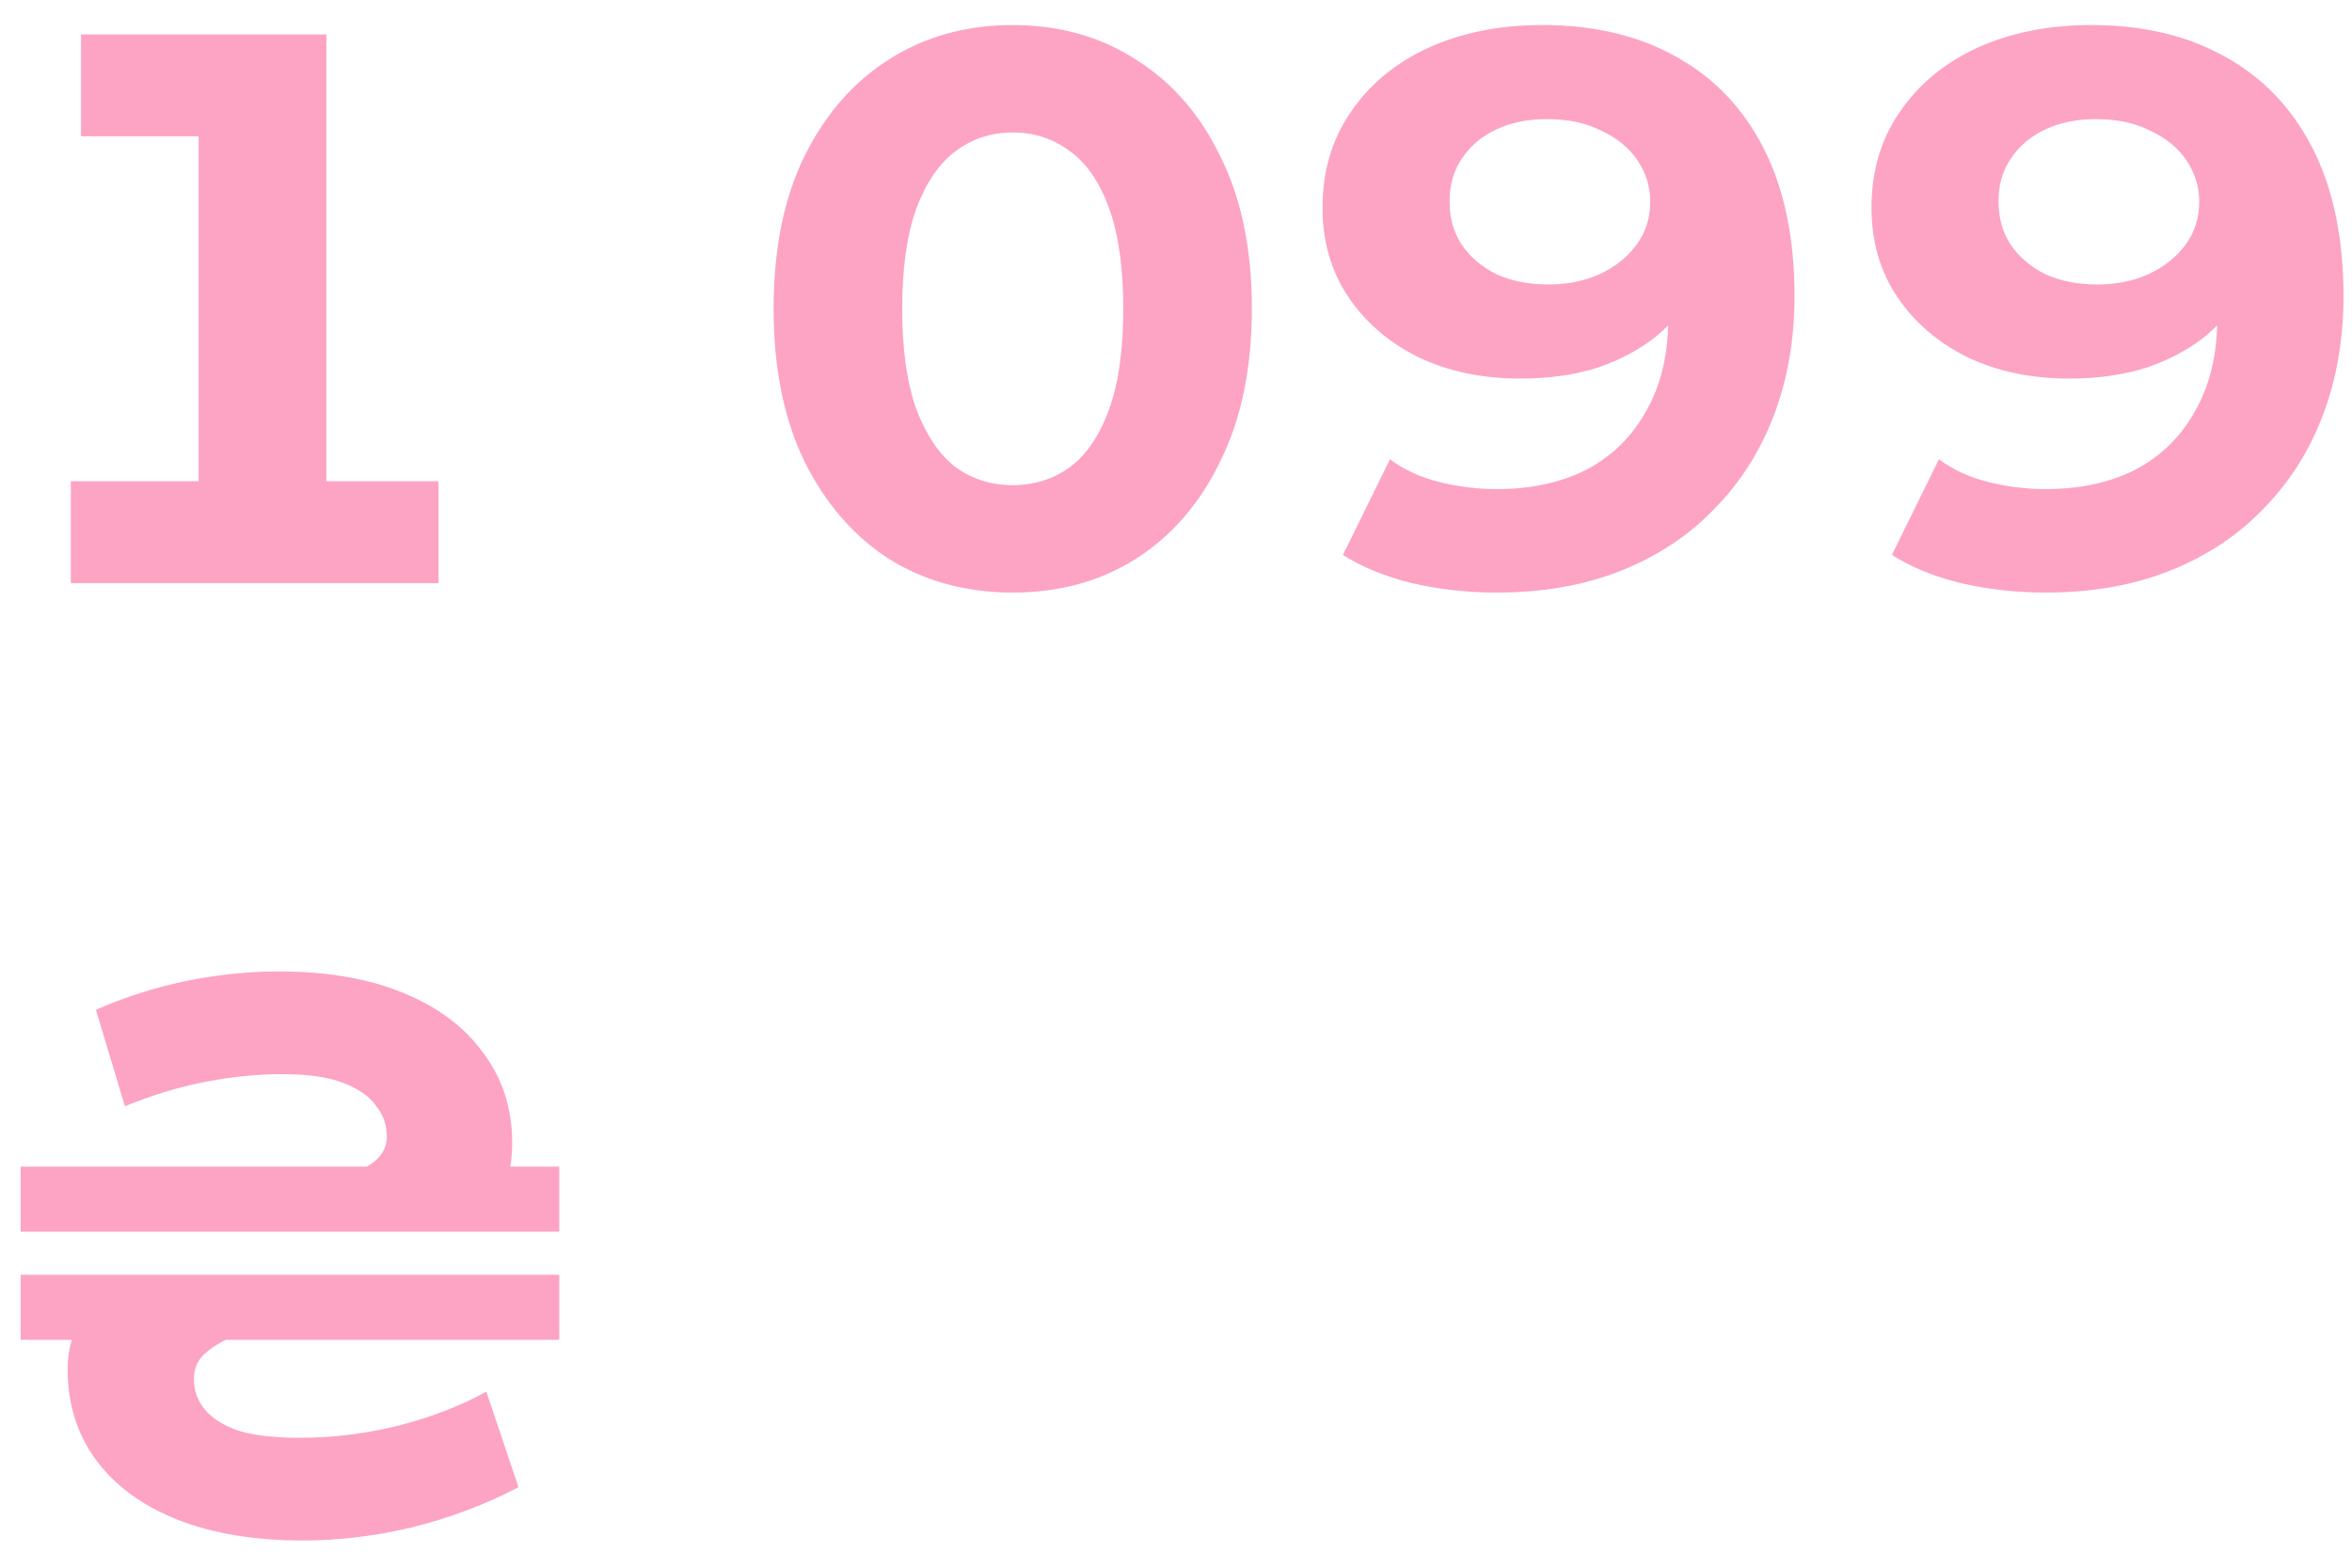 <svg width="72" height="48" viewBox="0 0 72 48" fill="none" xmlns="http://www.w3.org/2000/svg">
<path d="M9.992 16.463L8.24 14.736H13.424V17.855H2.168V14.736H7.832L6.08 16.463V2.495L7.76 4.175H2.48V1.055H9.992V16.463ZM31.002 18.143C29.578 18.143 28.314 17.799 27.21 17.111C26.122 16.407 25.258 15.408 24.618 14.111C23.994 12.816 23.682 11.264 23.682 9.455C23.682 7.631 23.994 6.079 24.618 4.799C25.258 3.503 26.122 2.511 27.21 1.823C28.314 1.119 29.578 0.767 31.002 0.767C32.426 0.767 33.682 1.119 34.77 1.823C35.874 2.511 36.738 3.503 37.362 4.799C38.002 6.079 38.322 7.631 38.322 9.455C38.322 11.264 38.002 12.816 37.362 14.111C36.738 15.408 35.874 16.407 34.77 17.111C33.682 17.799 32.426 18.143 31.002 18.143ZM31.002 14.855C31.658 14.855 32.242 14.671 32.754 14.303C33.266 13.919 33.666 13.328 33.954 12.527C34.242 11.727 34.386 10.704 34.386 9.455C34.386 8.207 34.242 7.183 33.954 6.383C33.666 5.583 33.266 4.999 32.754 4.631C32.242 4.247 31.658 4.055 31.002 4.055C30.346 4.055 29.762 4.247 29.25 4.631C28.754 4.999 28.354 5.583 28.05 6.383C27.762 7.183 27.618 8.207 27.618 9.455C27.618 10.704 27.762 11.727 28.05 12.527C28.354 13.328 28.754 13.919 29.25 14.303C29.762 14.671 30.346 14.855 31.002 14.855ZM47.206 0.767C48.806 0.767 50.182 1.095 51.334 1.751C52.486 2.391 53.374 3.327 53.998 4.559C54.622 5.791 54.934 7.295 54.934 9.071C54.934 10.383 54.726 11.591 54.31 12.695C53.894 13.8 53.286 14.759 52.486 15.575C51.702 16.392 50.75 17.023 49.63 17.471C48.51 17.919 47.238 18.143 45.814 18.143C44.918 18.143 44.054 18.047 43.222 17.855C42.39 17.648 41.686 17.36 41.11 16.991L42.55 14.063C42.982 14.383 43.486 14.616 44.062 14.759C44.638 14.903 45.222 14.976 45.814 14.976C46.87 14.976 47.79 14.775 48.574 14.376C49.358 13.96 49.966 13.36 50.398 12.575C50.846 11.791 51.07 10.848 51.07 9.743C51.07 9.407 51.054 9.055 51.022 8.687C51.006 8.319 50.966 7.967 50.902 7.631L51.862 8.759C51.622 9.335 51.246 9.839 50.734 10.271C50.222 10.688 49.614 11.015 48.91 11.255C48.206 11.479 47.414 11.591 46.534 11.591C45.382 11.591 44.35 11.376 43.438 10.944C42.526 10.495 41.806 9.879 41.278 9.095C40.75 8.311 40.486 7.399 40.486 6.359C40.486 5.239 40.774 4.263 41.35 3.431C41.926 2.583 42.718 1.927 43.726 1.463C44.75 0.999 45.91 0.767 47.206 0.767ZM47.35 3.647C46.774 3.647 46.262 3.751 45.814 3.959C45.366 4.167 45.014 4.463 44.758 4.847C44.502 5.215 44.374 5.655 44.374 6.167C44.374 6.679 44.502 7.127 44.758 7.511C45.014 7.879 45.366 8.175 45.814 8.399C46.278 8.607 46.806 8.711 47.398 8.711C47.974 8.711 48.494 8.607 48.958 8.399C49.438 8.175 49.814 7.879 50.086 7.511C50.374 7.127 50.518 6.679 50.518 6.167C50.518 5.719 50.39 5.303 50.134 4.919C49.878 4.535 49.51 4.231 49.03 4.007C48.566 3.767 48.006 3.647 47.35 3.647ZM64.011 0.767C65.611 0.767 66.987 1.095 68.139 1.751C69.291 2.391 70.179 3.327 70.803 4.559C71.427 5.791 71.739 7.295 71.739 9.071C71.739 10.383 71.531 11.591 71.115 12.695C70.699 13.8 70.091 14.759 69.291 15.575C68.507 16.392 67.555 17.023 66.435 17.471C65.315 17.919 64.043 18.143 62.619 18.143C61.723 18.143 60.859 18.047 60.027 17.855C59.195 17.648 58.491 17.36 57.915 16.991L59.355 14.063C59.787 14.383 60.291 14.616 60.867 14.759C61.443 14.903 62.027 14.976 62.619 14.976C63.675 14.976 64.595 14.775 65.379 14.376C66.163 13.96 66.771 13.36 67.203 12.575C67.651 11.791 67.875 10.848 67.875 9.743C67.875 9.407 67.859 9.055 67.827 8.687C67.811 8.319 67.771 7.967 67.707 7.631L68.667 8.759C68.427 9.335 68.051 9.839 67.539 10.271C67.027 10.688 66.419 11.015 65.715 11.255C65.011 11.479 64.219 11.591 63.339 11.591C62.187 11.591 61.155 11.376 60.243 10.944C59.331 10.495 58.611 9.879 58.083 9.095C57.555 8.311 57.291 7.399 57.291 6.359C57.291 5.239 57.579 4.263 58.155 3.431C58.731 2.583 59.523 1.927 60.531 1.463C61.555 0.999 62.715 0.767 64.011 0.767ZM64.155 3.647C63.579 3.647 63.067 3.751 62.619 3.959C62.171 4.167 61.819 4.463 61.563 4.847C61.307 5.215 61.179 5.655 61.179 6.167C61.179 6.679 61.307 7.127 61.563 7.511C61.819 7.879 62.171 8.175 62.619 8.399C63.083 8.607 63.611 8.711 64.203 8.711C64.779 8.711 65.299 8.607 65.763 8.399C66.243 8.175 66.619 7.879 66.891 7.511C67.179 7.127 67.323 6.679 67.323 6.167C67.323 5.719 67.195 5.303 66.939 4.919C66.683 4.535 66.315 4.231 65.835 4.007C65.371 3.767 64.811 3.647 64.155 3.647ZM9.272 47.167C7.784 47.167 6.496 46.952 5.408 46.52C4.336 46.087 3.512 45.48 2.936 44.696C2.36 43.911 2.072 42.992 2.072 41.935C2.072 41.599 2.112 41.303 2.192 41.047C2.272 40.776 2.376 40.535 2.504 40.328H8.936C8.392 40.487 7.888 40.648 7.424 40.807C6.976 40.968 6.616 41.16 6.344 41.383C6.072 41.592 5.936 41.871 5.936 42.224C5.936 42.575 6.048 42.888 6.272 43.16C6.496 43.431 6.84 43.648 7.304 43.807C7.784 43.952 8.408 44.023 9.176 44.023C10.2 44.023 11.224 43.895 12.248 43.639C13.272 43.367 14.152 43.023 14.888 42.608L15.872 45.535C14.864 46.063 13.784 46.471 12.632 46.76C11.496 47.032 10.376 47.167 9.272 47.167ZM0.632 41.023V39.032H17.12V41.023H0.632ZM0.632 37.712V35.719H17.12V37.712H0.632ZM8.216 36.8C8.824 36.592 9.4 36.407 9.944 36.248C10.504 36.072 10.96 35.88 11.312 35.672C11.664 35.447 11.84 35.16 11.84 34.807C11.84 34.44 11.728 34.12 11.504 33.847C11.296 33.559 10.96 33.328 10.496 33.151C10.032 32.975 9.416 32.888 8.648 32.888C7.88 32.888 7.088 32.968 6.272 33.127C5.456 33.288 4.64 33.535 3.824 33.871L2.936 30.919C3.848 30.52 4.776 30.224 5.72 30.032C6.68 29.84 7.616 29.744 8.528 29.744C10 29.744 11.264 29.959 12.32 30.392C13.392 30.823 14.216 31.439 14.792 32.239C15.384 33.023 15.68 33.944 15.68 34.999C15.68 35.367 15.64 35.696 15.56 35.983C15.48 36.272 15.376 36.544 15.248 36.8H8.216Z" fill="#FDA3C4"/>
</svg>
